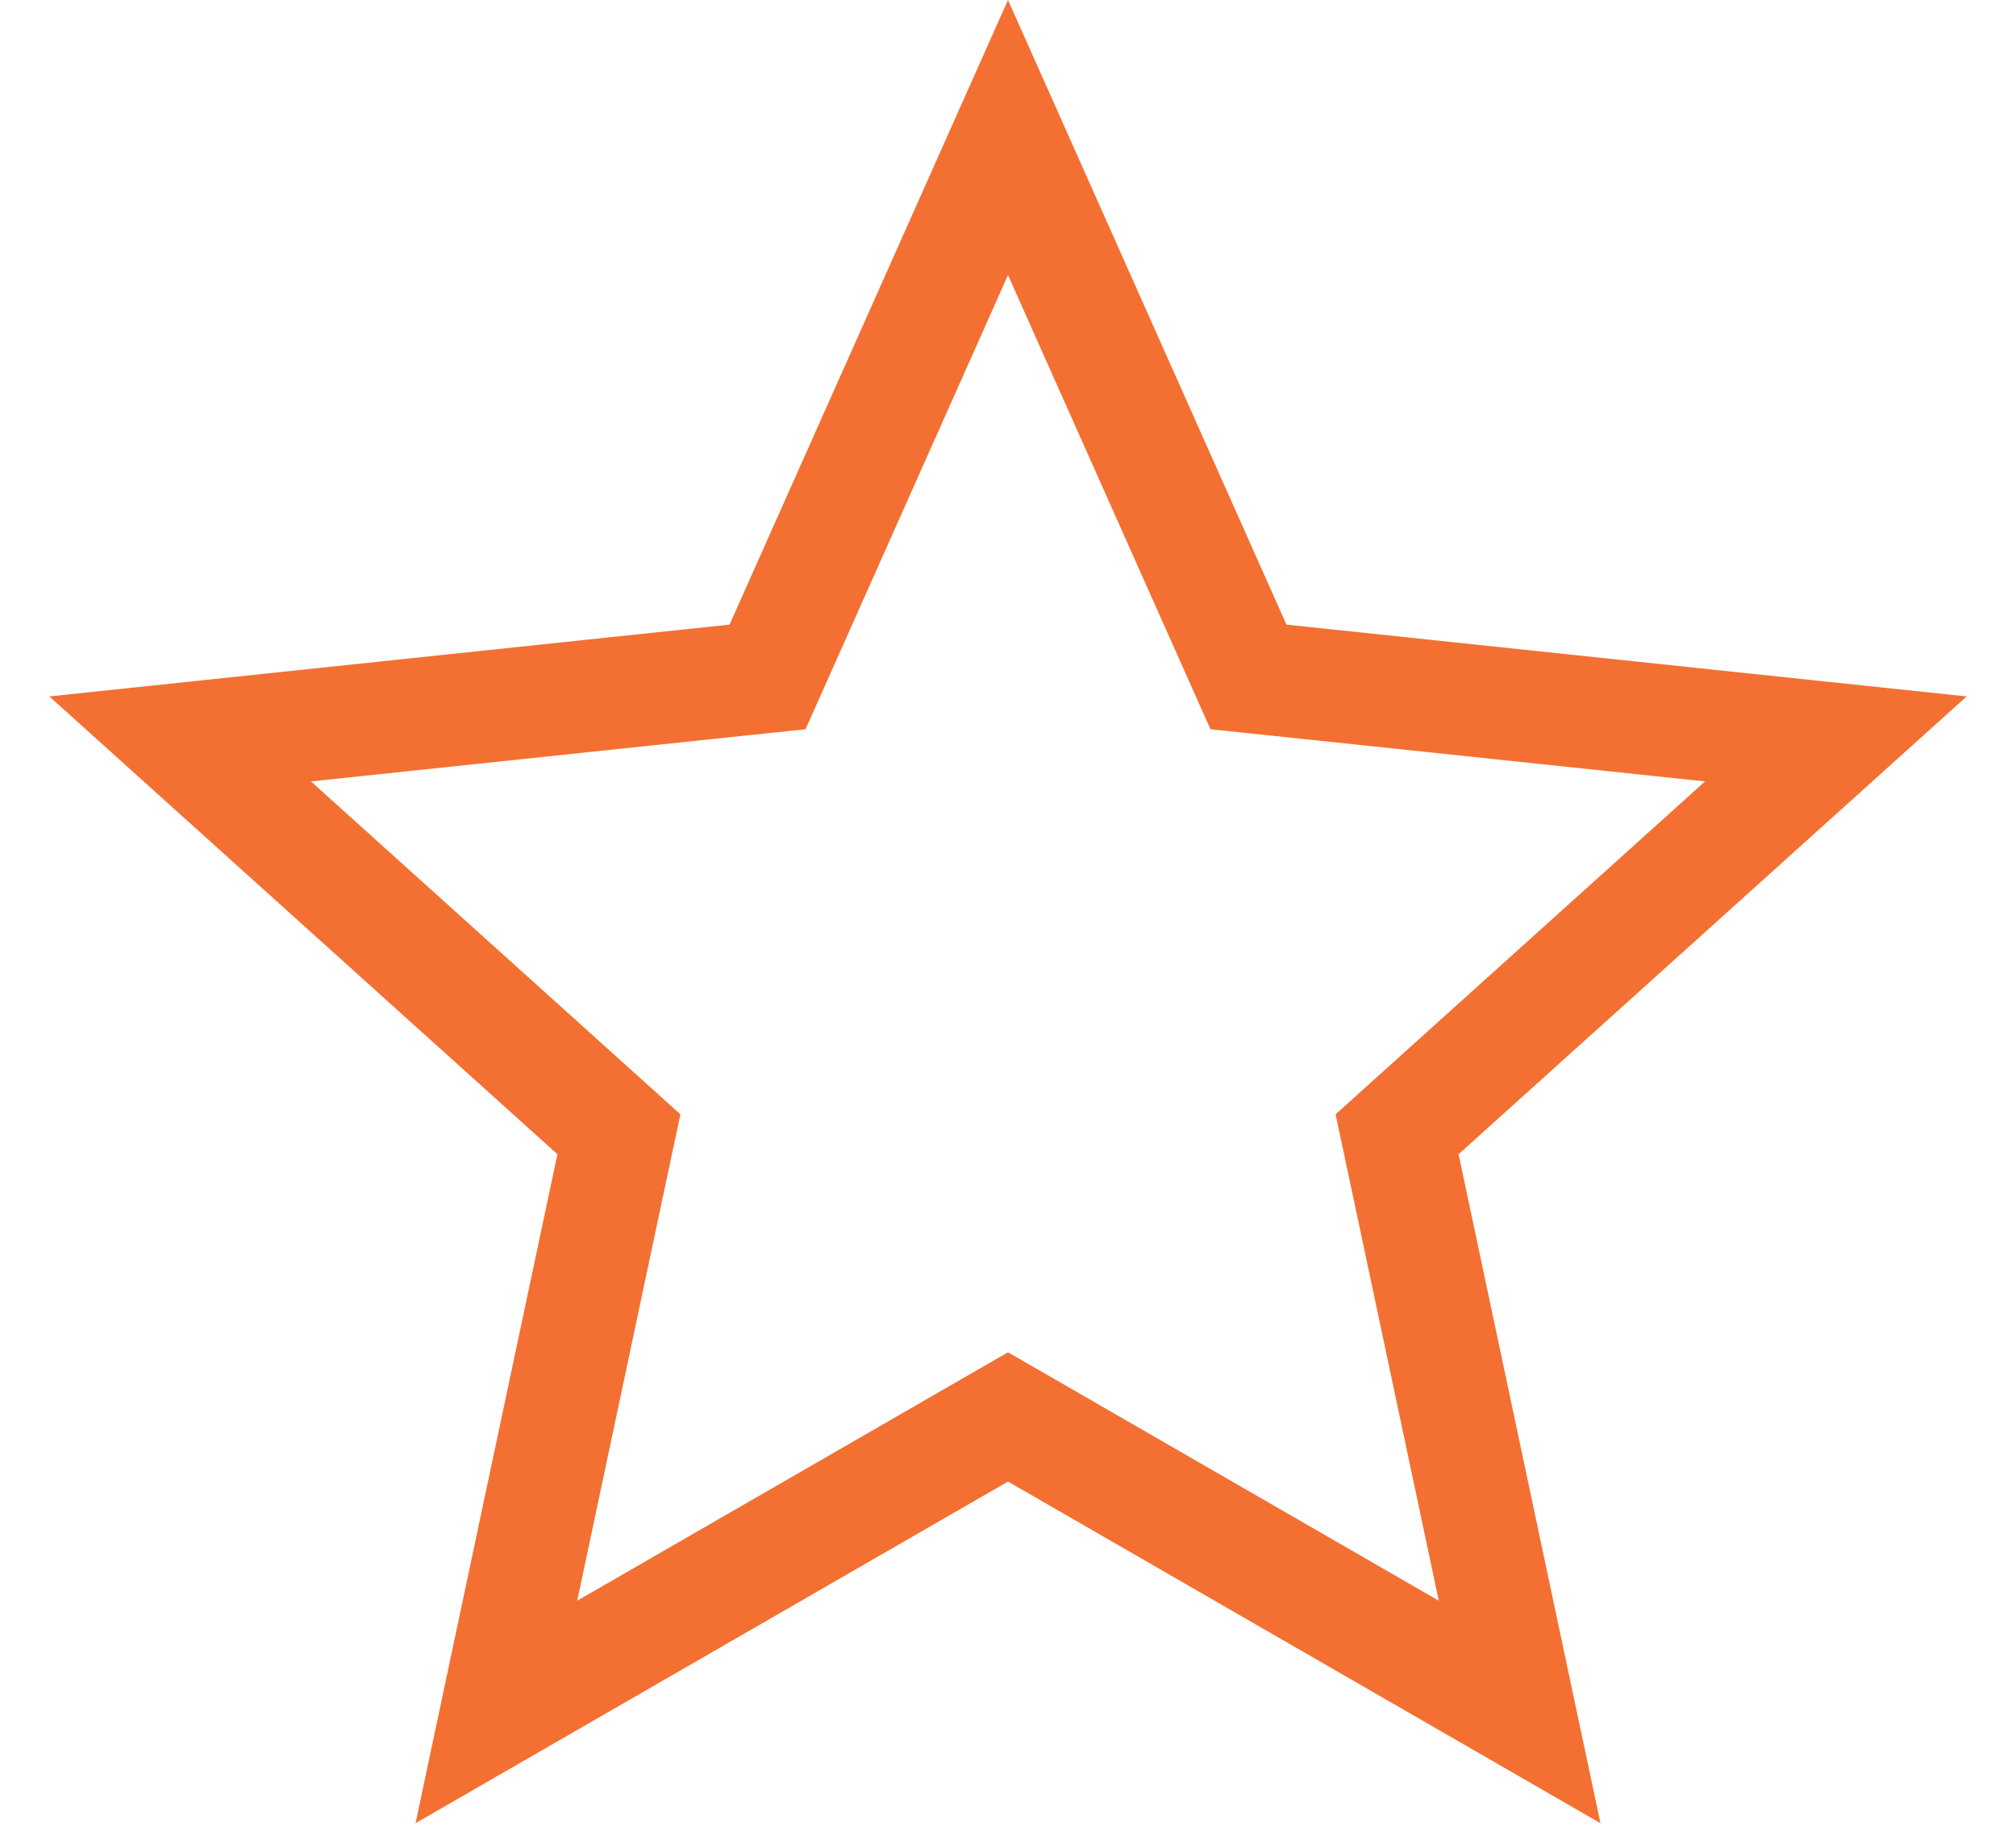 <svg width="36" height="33" viewBox="0 0 36 33" fill="none" xmlns="http://www.w3.org/2000/svg">
<path d="M18 2.456L22.059 11.563L22.294 12.09L22.868 12.15L32.783 13.197L25.377 19.871L24.948 20.258L25.068 20.822L27.136 30.575L18.5 25.594L18 25.306L17.5 25.594L8.864 30.575L10.932 20.822L11.052 20.258L10.623 19.871L3.217 13.197L13.132 12.15L13.706 12.09L13.941 11.563L18 2.456Z" stroke="#F37032" stroke-width="2"/>
</svg>
